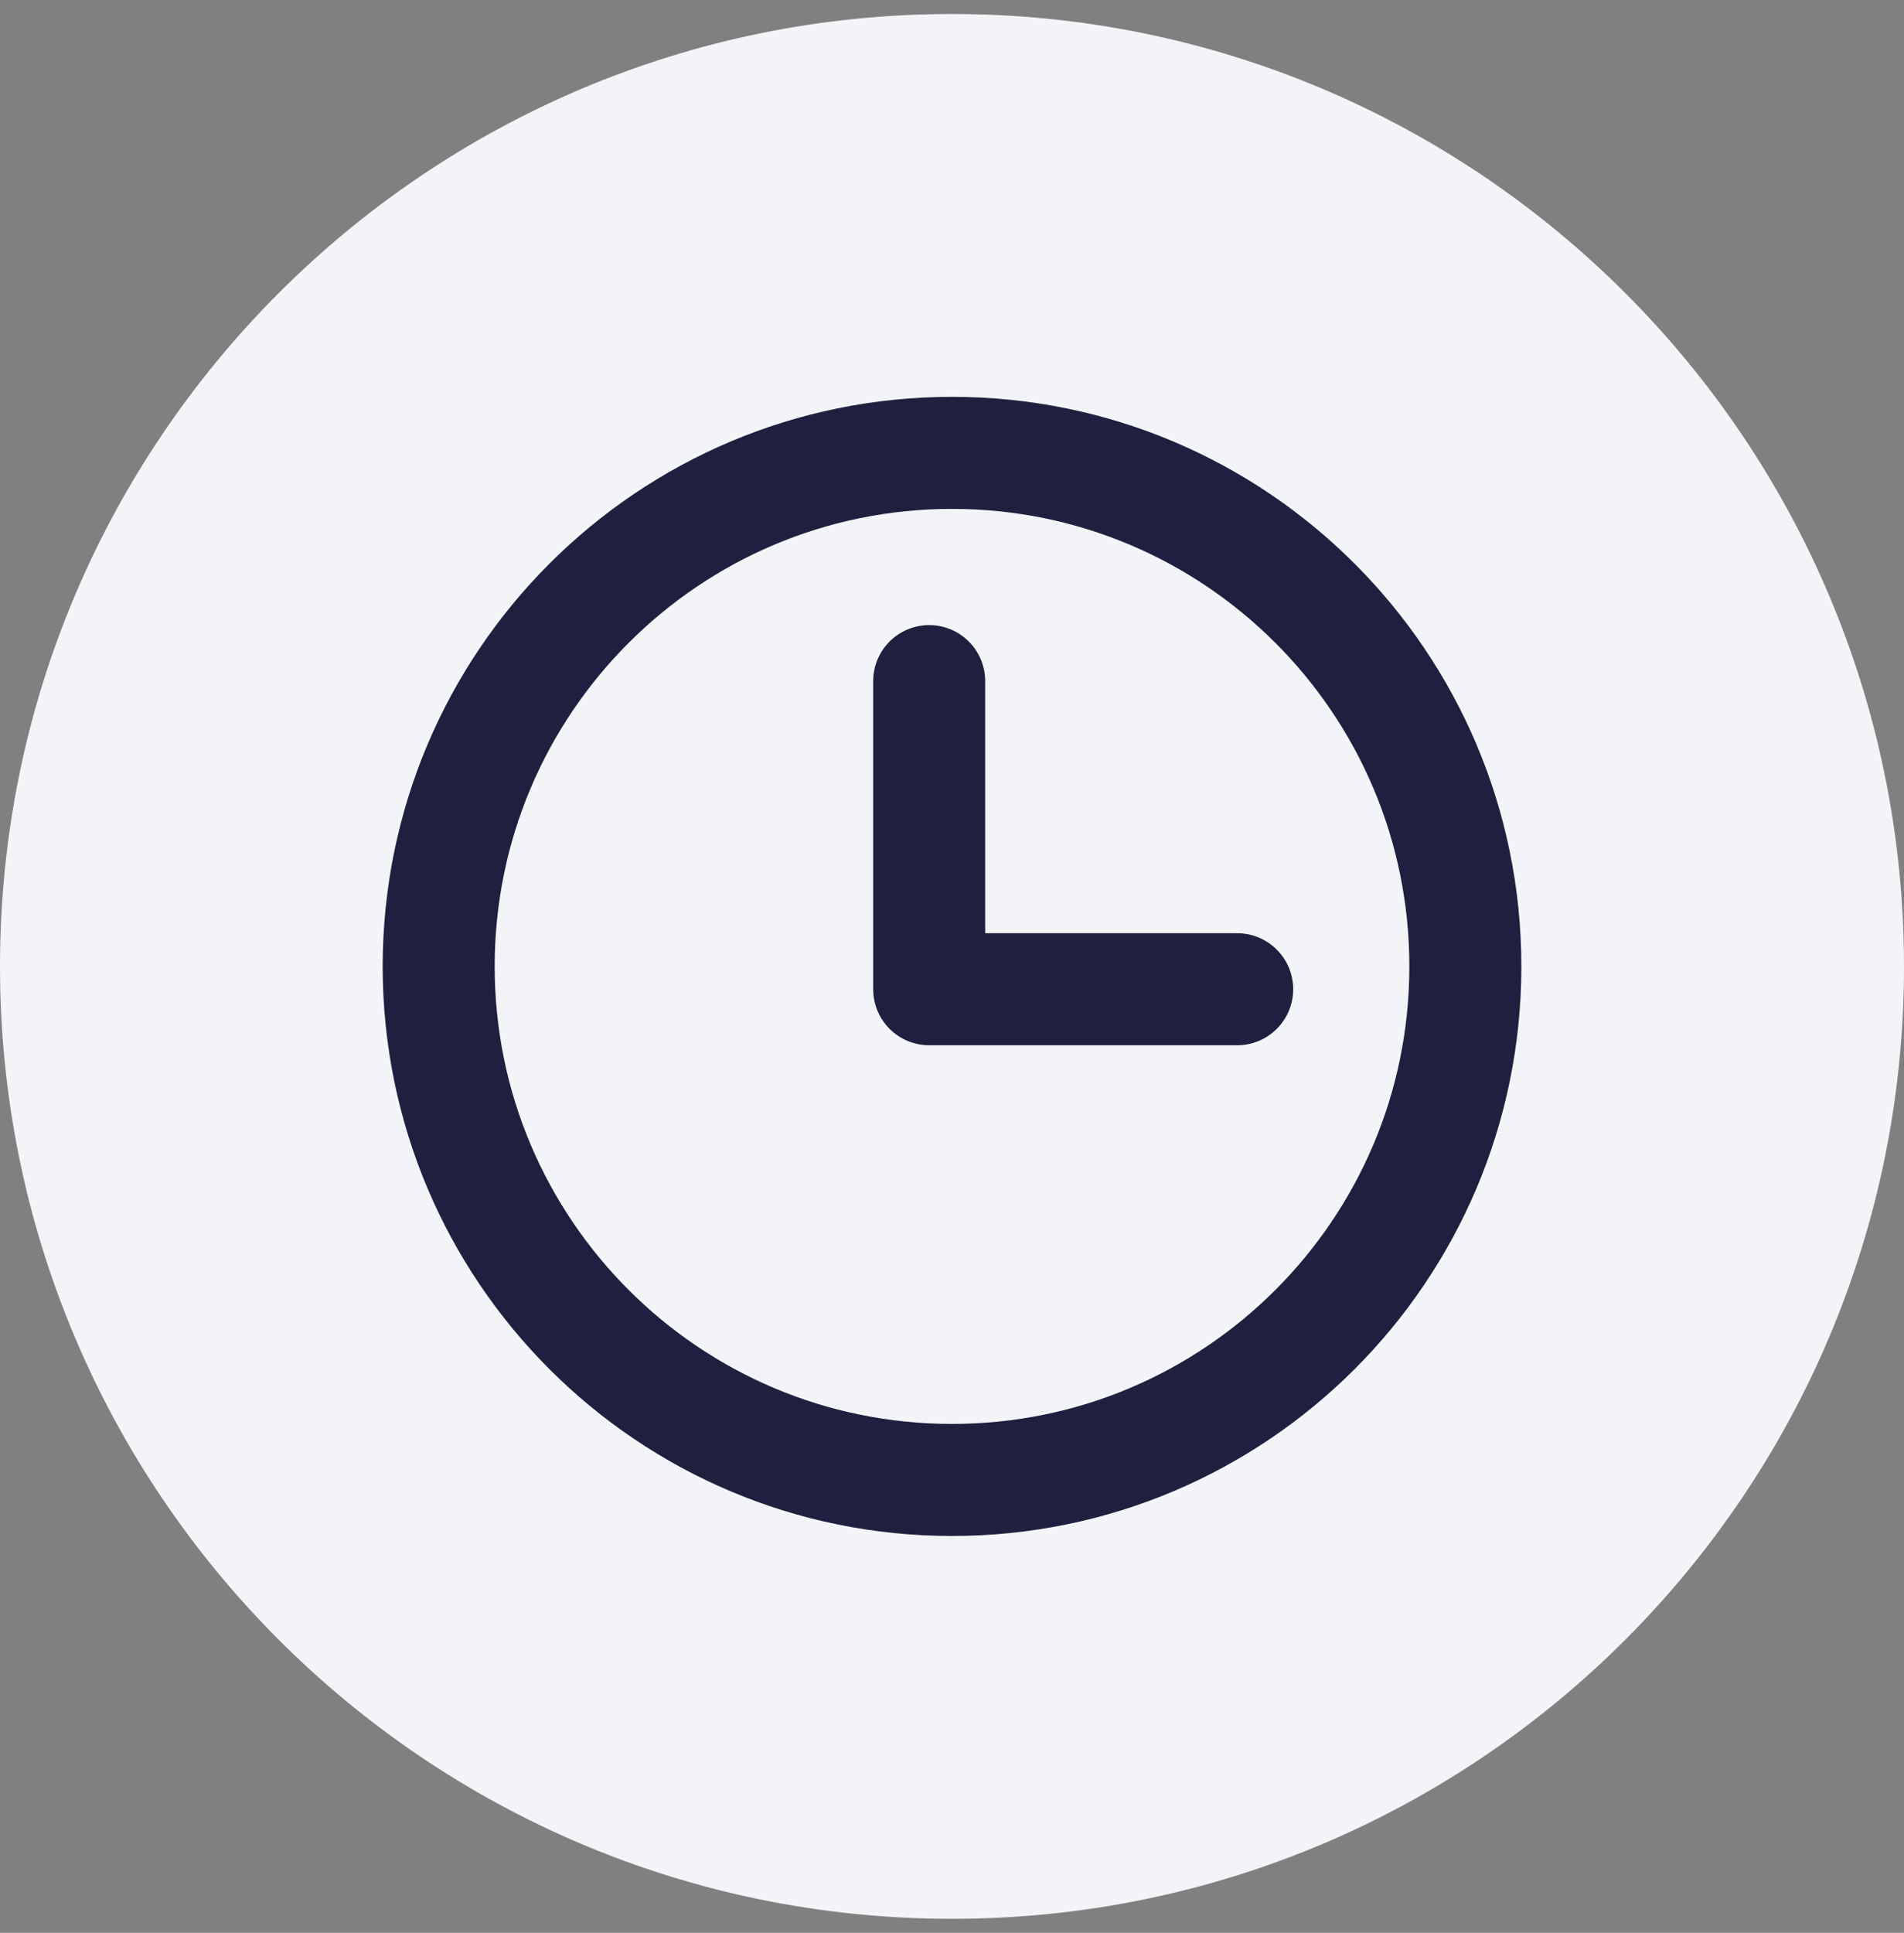 <svg width="68" height="69" viewBox="0 0 68 69" fill="none" xmlns="http://www.w3.org/2000/svg">
<rect x="0" y="0" width="68" height="69" fill="#808080" stroke="none"/>
<path d="M0 34.5C0 15.722 15.222 0.5 34 0.5C52.778 0.5 68 15.722 68 34.5C68 53.278 52.778 68.5 34 68.5C15.222 68.5 0 53.278 0 34.5Z" fill="#F3F4F8"/>
<path d="M33.185 24.315V35.315H44.185" stroke="#1F203F" stroke-width="4" stroke-linecap="round" stroke-linejoin="round"/>
<path d="M34 52.833C44.126 52.833 52.334 44.625 52.334 34.5C52.334 24.375 44.126 16.167 34 16.167C23.875 16.167 15.667 24.375 15.667 34.5C15.667 44.625 23.875 52.833 34 52.833Z" stroke="#1F203F" stroke-width="4" stroke-linecap="round" stroke-linejoin="round"/>
</svg>
